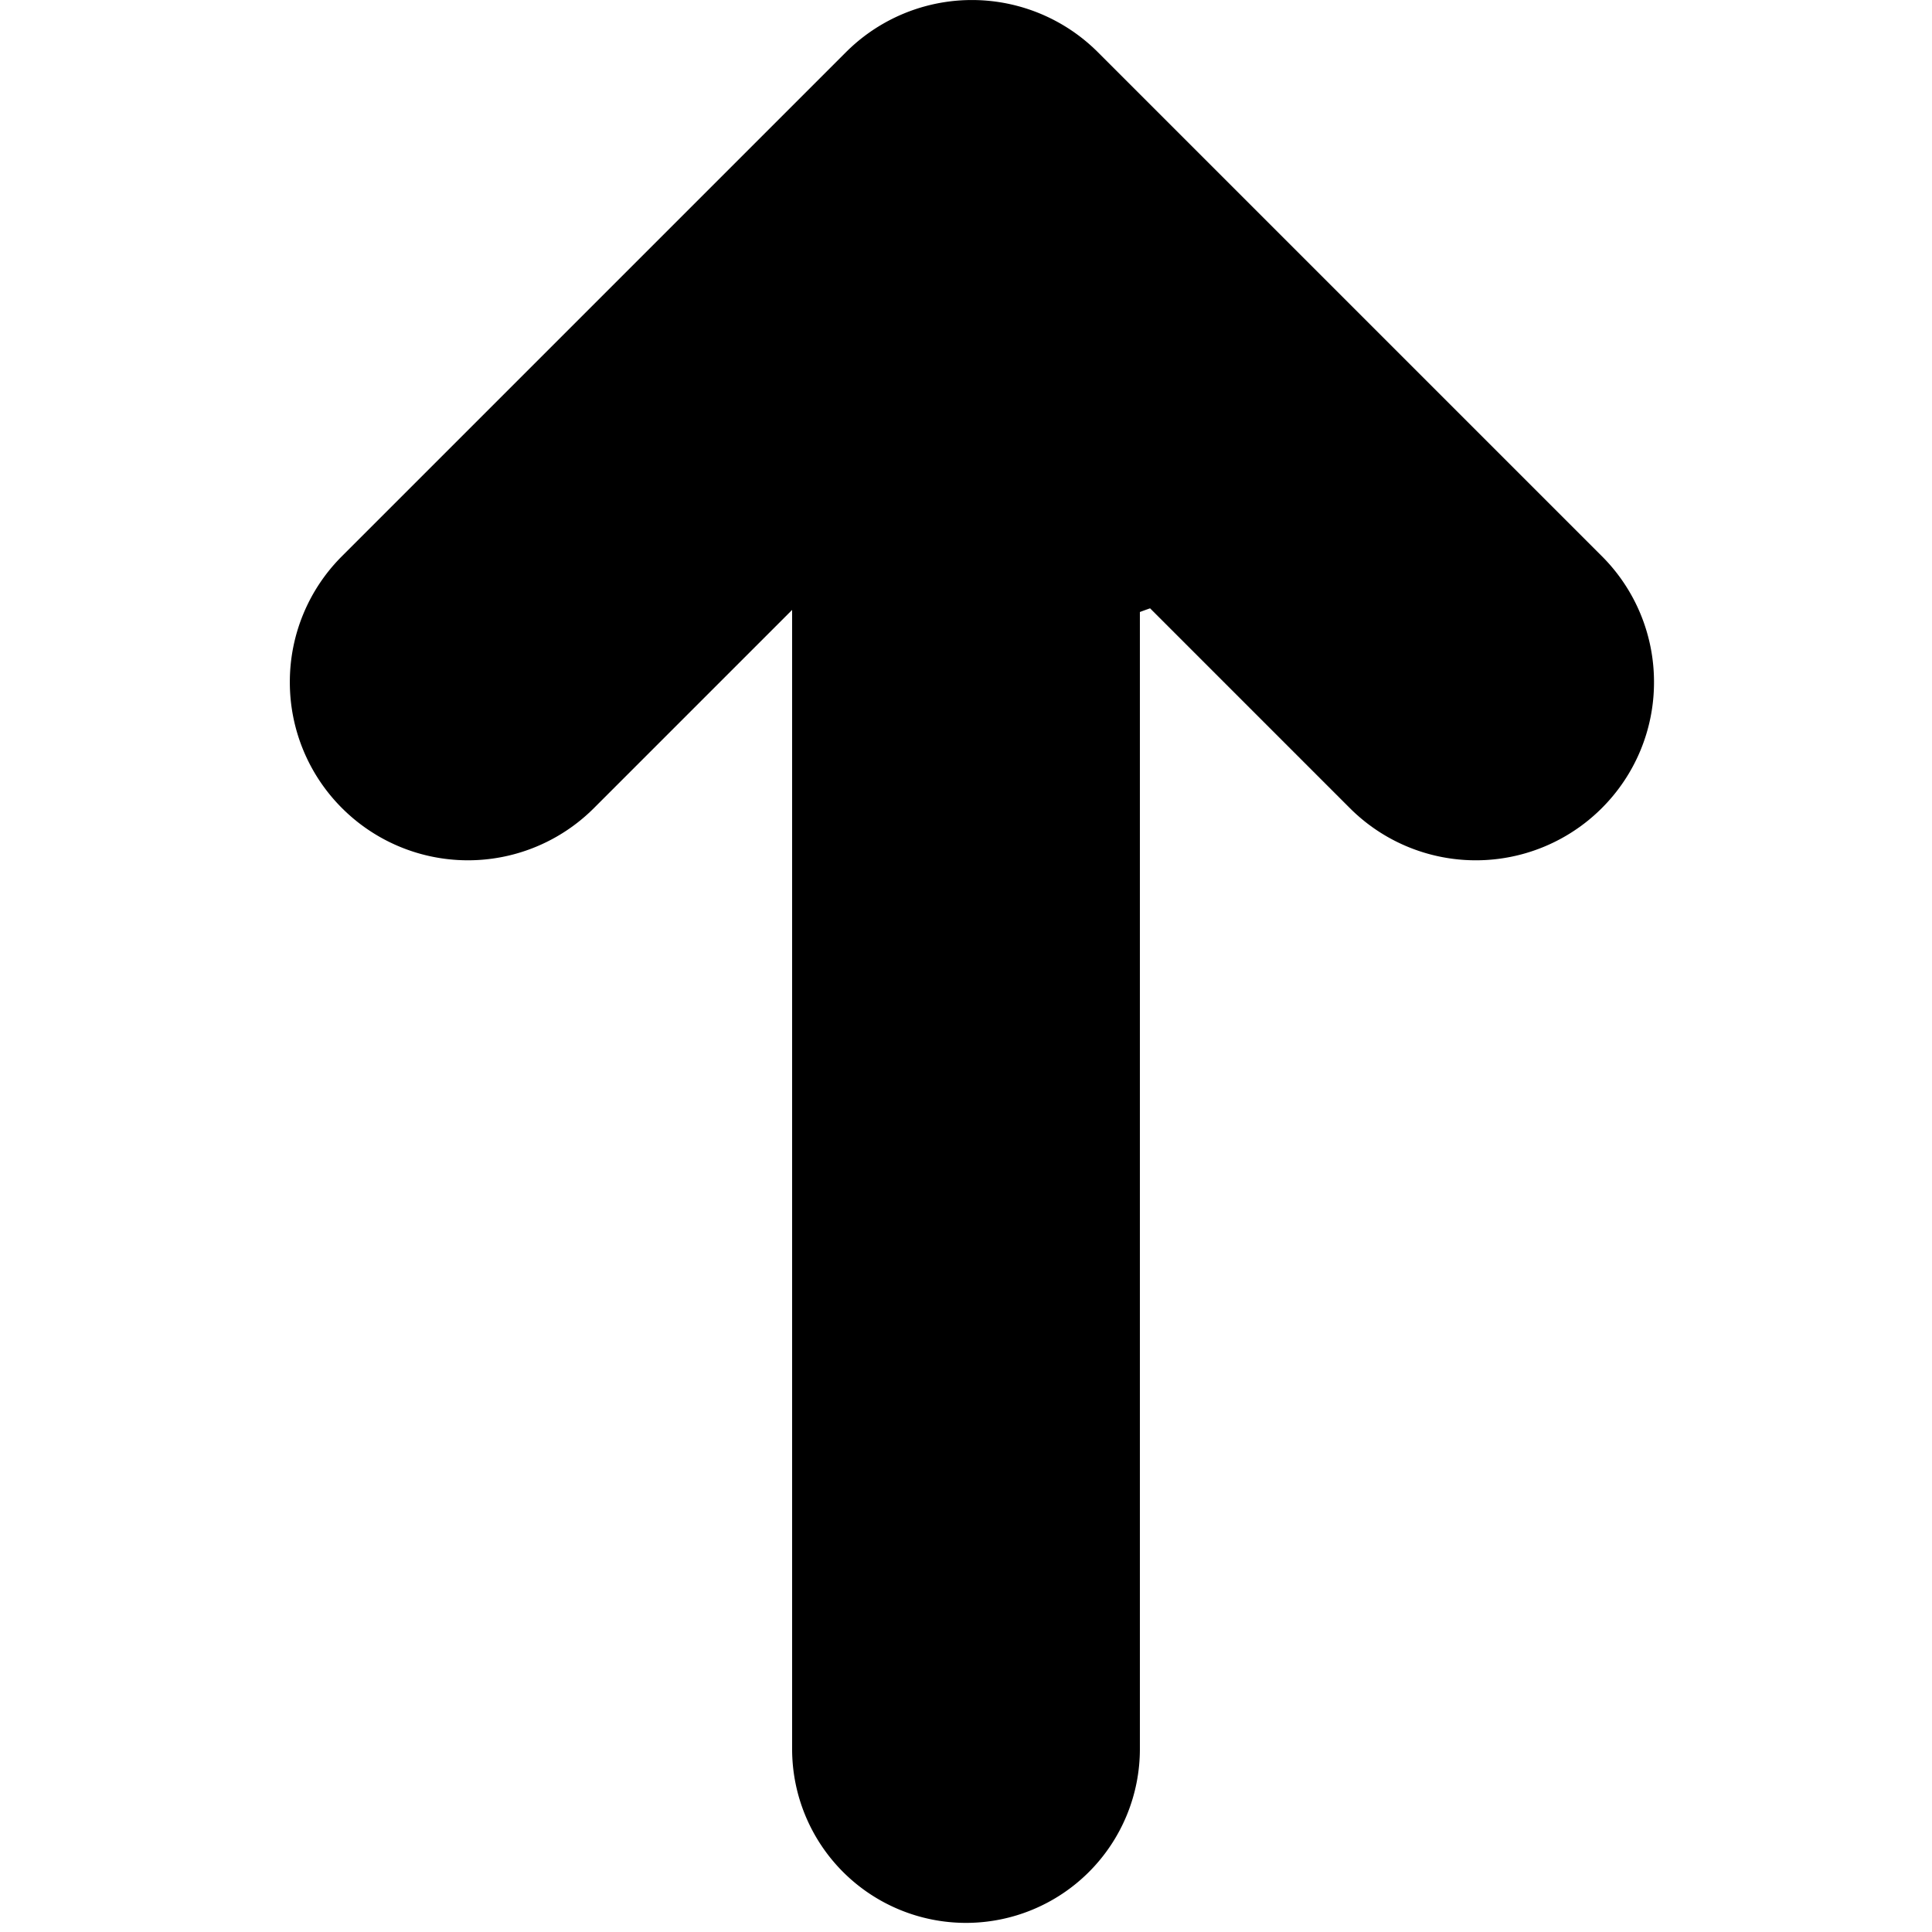 <svg xmlns="http://www.w3.org/2000/svg" xmlns:xlink="http://www.w3.org/1999/xlink" width="100" height="100" viewBox="0 0 100 100"><defs><clipPath id="b"><rect width="100" height="100"/></clipPath></defs><g id="a" clip-path="url(#b)"><path d="M-4532.3-480.09a9.222,9.222,0,0,1,0-13.042l10.341-10.34q-.094-.27-.19-.528H-4581a9,9,0,0,1-9-9,9,9,0,0,1,9-9h58.959l-10.259-10.259a9.219,9.219,0,0,1,0-13.039,9.2,9.2,0,0,1,6.523-2.7,9.187,9.187,0,0,1,6.519,2.7l26.083,26.083a9.221,9.221,0,0,1,0,13.042l-26.083,26.084a9.194,9.194,0,0,1-6.521,2.7A9.192,9.192,0,0,1-4532.3-480.09Z" transform="translate(563 -4490.472) rotate(-90)"/></g></svg>